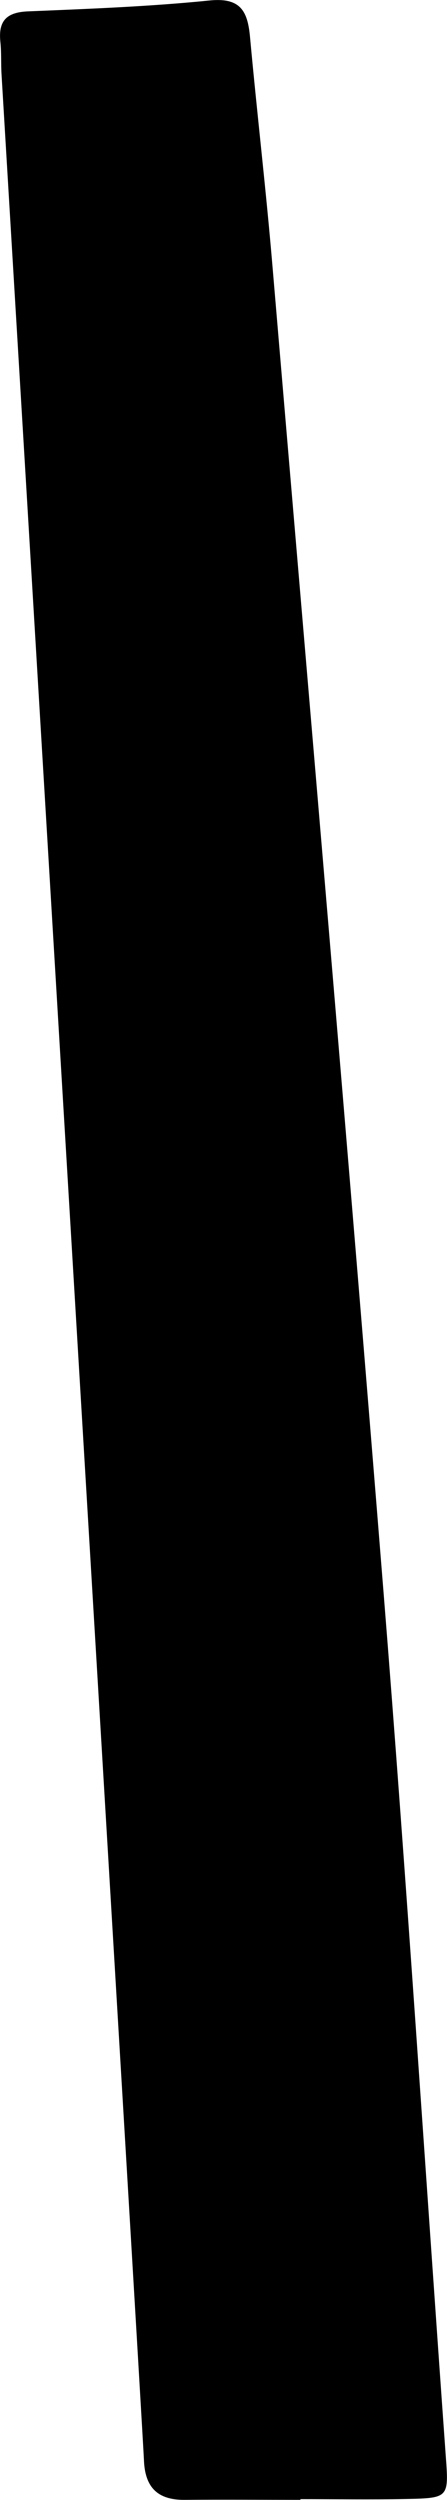 <?xml version="1.0" encoding="UTF-8"?>
<svg id="_レイヤー_2" data-name="レイヤー 2" xmlns="http://www.w3.org/2000/svg" viewBox="0 0 37.42 209.01">
  <g id="parts">
    <path class="cls-1" d="M25.16,209c-3.23,0-6.46-.03-9.68,0-2.29,.03-3.35-1.05-3.43-3.33C11.98,203.68,.75,16.51,.13,6.25c-.06-.92,0-1.85-.1-2.77C-.15,1.72,.57,1.02,2.36,.95,7.43,.74,12.51,.55,17.55,.04c2.6-.26,3.18,.9,3.38,3.05,.59,6.43,1.35,12.85,1.89,19.28,3.13,36.92,6.33,73.84,9.29,110.78,1.93,24.06,3.48,48.15,5.21,72.23,.25,3.45,.26,3.48-3.4,3.55-2.92,.06-5.84,.01-8.77,.01,0,.02,0,.04,0,.06Z"/>
  </g>
</svg>